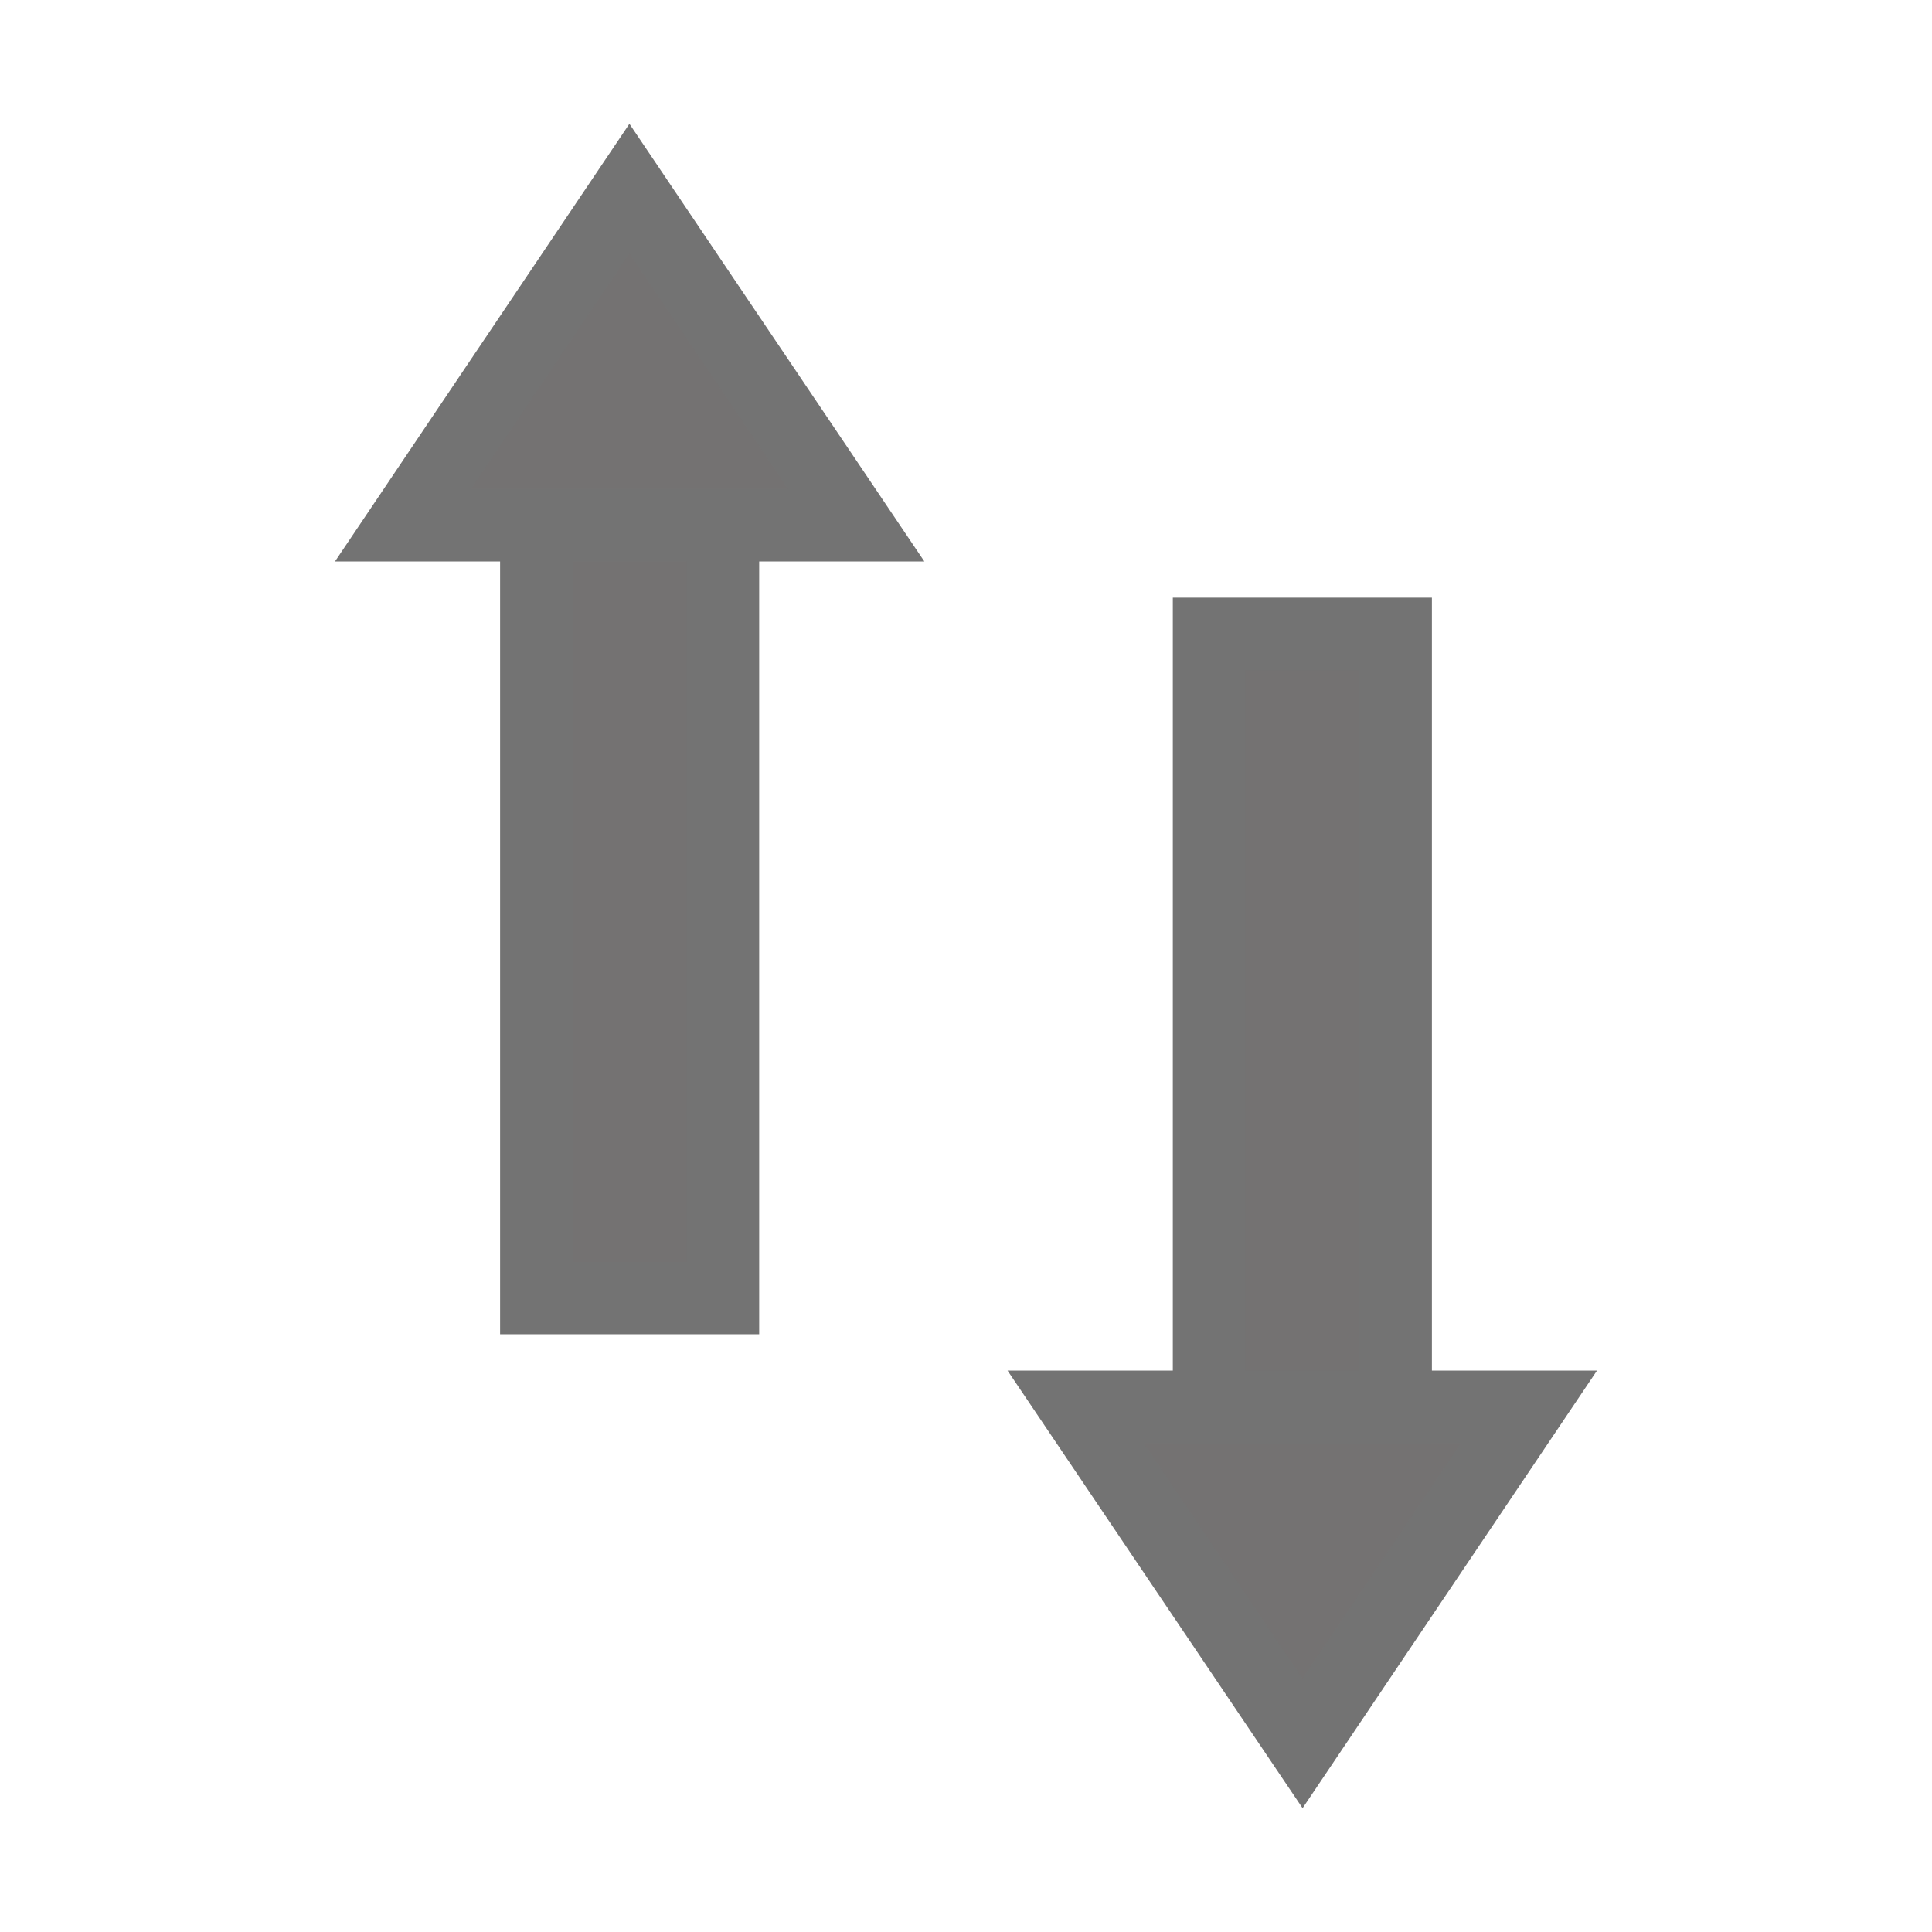 <?xml version="1.0" encoding="utf-8"?>
<!-- Generator: Adobe Illustrator 15.0.0, SVG Export Plug-In . SVG Version: 6.00 Build 0)  -->
<!DOCTYPE svg PUBLIC "-//W3C//DTD SVG 1.1//EN" "http://www.w3.org/Graphics/SVG/1.1/DTD/svg11.dtd">
<svg version="1.1" id="Ebene_1" xmlns="http://www.w3.org/2000/svg" xmlns:xlink="http://www.w3.org/1999/xlink" x="0px" y="0px"
	 width="20px" height="20px" viewBox="0 0 20 20" enable-background="new 0 0 20 20" xml:space="preserve">
<g>
	<defs>
		<rect id="SVGID_1_" y="0" width="20" height="20"/>
	</defs>
	<clipPath id="SVGID_2_">
		<use xlink:href="#SVGID_1_"  overflow="visible"/>
	</clipPath>
	<g clip-path="url(#SVGID_2_)">
		<defs>
			<rect id="SVGID_3_" x="4" y="1.333" width="5.334" height="5.333"/>
		</defs>
		<clipPath id="SVGID_4_">
			<use xlink:href="#SVGID_3_"  overflow="visible"/>
		</clipPath>
		<polygon clip-path="url(#SVGID_4_)" fill="#747272" points="4.172,5.437 6.516,1.953 8.864,5.437 		"/>
	</g>
	<g clip-path="url(#SVGID_2_)">
		<defs>
			<rect id="SVGID_5_" y="0" width="20" height="20"/>
		</defs>
		<clipPath id="SVGID_6_">
			<use xlink:href="#SVGID_5_"  overflow="visible"/>
		</clipPath>
		<g clip-path="url(#SVGID_6_)">
			<defs>
				<rect id="SVGID_7_" y="0" width="20" height="20"/>
			</defs>
			<clipPath id="SVGID_8_">
				<use xlink:href="#SVGID_7_"  overflow="visible"/>
			</clipPath>
			<g clip-path="url(#SVGID_8_)">
				<defs>
					<rect id="SVGID_9_" x="2.667" y="0" width="8" height="6.667"/>
				</defs>
				<clipPath id="SVGID_10_">
					<use xlink:href="#SVGID_9_"  overflow="visible"/>
				</clipPath>
				<polygon clip-path="url(#SVGID_10_)" fill="none" stroke="#737373" stroke-width="0.75" stroke-miterlimit="10" points="
					4.172,5.437 6.516,1.953 8.864,5.437 				"/>
			</g>
		</g>
	</g>
	<g clip-path="url(#SVGID_2_)">
		<defs>
			<rect id="SVGID_11_" x="5.333" y="5.333" width="2.667" height="9.333"/>
		</defs>
		<clipPath id="SVGID_12_">
			<use xlink:href="#SVGID_11_"  overflow="visible"/>
		</clipPath>
		<rect x="5.552" y="5.437" clip-path="url(#SVGID_12_)" fill="#747272" width="1.932" height="8"/>
	</g>
	<g clip-path="url(#SVGID_2_)">
		<defs>
			<rect id="SVGID_13_" x="4" y="4" width="4" height="10.667"/>
		</defs>
		<clipPath id="SVGID_14_">
			<use xlink:href="#SVGID_13_"  overflow="visible"/>
		</clipPath>
		
			<rect x="5.552" y="5.437" clip-path="url(#SVGID_14_)" fill="none" stroke="#737373" stroke-width="0.75" stroke-miterlimit="10" width="1.932" height="8"/>
	</g>
	<g clip-path="url(#SVGID_2_)">
		<defs>
			<rect id="SVGID_15_" x="10.666" y="13.332" width="5.334" height="5.334"/>
		</defs>
		<clipPath id="SVGID_16_">
			<use xlink:href="#SVGID_15_"  overflow="visible"/>
		</clipPath>
		<polygon clip-path="url(#SVGID_16_)" fill="#747272" points="15.828,14.563 13.484,18.047 11.135,14.563 		"/>
	</g>
	<g clip-path="url(#SVGID_2_)">
		<defs>
			<rect id="SVGID_17_" y="0" width="20" height="20"/>
		</defs>
		<clipPath id="SVGID_18_">
			<use xlink:href="#SVGID_17_"  overflow="visible"/>
		</clipPath>
		<g clip-path="url(#SVGID_18_)">
			<defs>
				<rect id="SVGID_19_" y="0" width="20" height="20"/>
			</defs>
			<clipPath id="SVGID_20_">
				<use xlink:href="#SVGID_19_"  overflow="visible"/>
			</clipPath>
			<g clip-path="url(#SVGID_20_)">
				<defs>
					<rect id="SVGID_21_" x="9.334" y="13.332" width="7.999" height="6.668"/>
				</defs>
				<clipPath id="SVGID_22_">
					<use xlink:href="#SVGID_21_"  overflow="visible"/>
				</clipPath>
				<polygon clip-path="url(#SVGID_22_)" fill="none" stroke="#737373" stroke-width="0.75" stroke-miterlimit="10" points="
					15.828,14.563 13.484,18.047 11.135,14.563 				"/>
			</g>
		</g>
	</g>
	<g clip-path="url(#SVGID_2_)">
		<defs>
			<rect id="SVGID_23_" x="12" y="5.333" width="2.667" height="9.333"/>
		</defs>
		<clipPath id="SVGID_24_">
			<use xlink:href="#SVGID_23_"  overflow="visible"/>
		</clipPath>
		<rect x="12.516" y="6.562" clip-path="url(#SVGID_24_)" fill="#747272" width="1.932" height="8"/>
	</g>
	<g clip-path="url(#SVGID_2_)">
		<defs>
			<rect id="SVGID_25_" x="12" y="5.333" width="4" height="10.667"/>
		</defs>
		<clipPath id="SVGID_26_">
			<use xlink:href="#SVGID_25_"  overflow="visible"/>
		</clipPath>
		
			<rect x="12.516" y="6.562" clip-path="url(#SVGID_26_)" fill="none" stroke="#737373" stroke-width="0.75" stroke-miterlimit="10" width="1.932" height="8"/>
	</g>
</g>
</svg>
